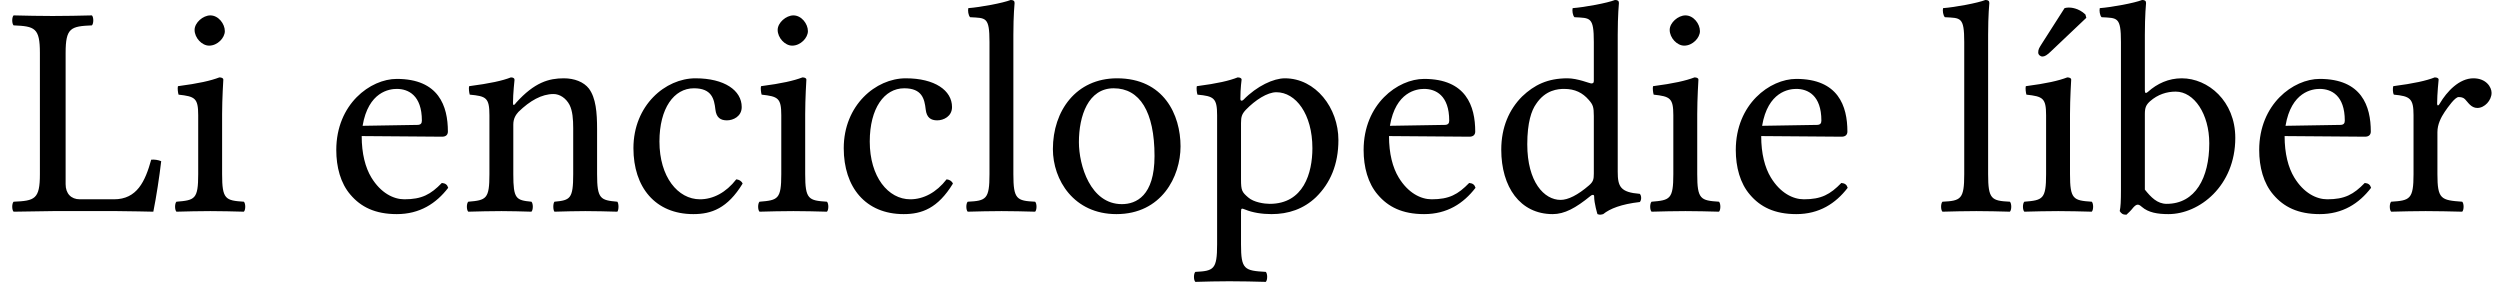 <?xml version="1.0" encoding="UTF-8"?>
<svg width="121px" height="14px" viewBox="0 0 121 14" version="1.1" xmlns="http://www.w3.org/2000/svg" xmlns:xlink="http://www.w3.org/1999/xlink">
    <title>ie-tagline</title>
    <g id="Page-1" stroke="none" stroke-width="1" fill="none" fill-rule="evenodd">
        <path d="M2.561,10.217 L5.664,10.217 C6.074,10.217 7.421,10.246 7.421,10.246 C7.568,9.514 7.714,8.563 7.802,7.801 C7.655,7.743 7.494,7.714 7.319,7.728 C7.026,8.782 6.631,9.646 5.518,9.646 L3.864,9.646 C3.439,9.646 3.176,9.368 3.176,8.914 L3.176,2.56 C3.176,1.345 3.425,1.272 4.449,1.228 C4.537,1.14 4.537,0.833 4.449,0.745 C3.732,0.76 3.293,0.774 2.546,0.774 C1.814,0.774 1.39,0.76 0.658,0.745 C0.57,0.833 0.57,1.14 0.658,1.228 C1.682,1.272 1.931,1.345 1.931,2.56 L1.931,8.431 C1.931,9.646 1.682,9.719 0.658,9.763 C0.57,9.851 0.57,10.158 0.658,10.246 C1.375,10.232 2.561,10.217 2.561,10.217 M9.418,1.448 C9.418,1.829 9.769,2.209 10.121,2.209 C10.53,2.209 10.882,1.829 10.882,1.506 C10.882,1.155 10.574,0.745 10.179,0.745 C9.828,0.745 9.418,1.097 9.418,1.448 M10.75,8.431 L10.75,5.518 C10.75,4.786 10.809,3.849 10.809,3.849 C10.809,3.79 10.735,3.746 10.618,3.746 C10.194,3.907 9.623,4.039 8.613,4.171 C8.583,4.259 8.613,4.493 8.642,4.581 C9.432,4.669 9.593,4.742 9.593,5.576 L9.593,8.431 C9.593,9.646 9.432,9.69 8.539,9.763 C8.452,9.851 8.452,10.158 8.539,10.246 C9.154,10.232 9.535,10.217 10.179,10.217 C10.809,10.217 11.175,10.232 11.804,10.246 C11.892,10.158 11.892,9.851 11.804,9.763 C10.911,9.705 10.75,9.646 10.75,8.431 M17.55,6.089 C17.828,4.434 18.853,4.303 19.204,4.303 C19.76,4.303 20.419,4.61 20.419,5.84 C20.419,5.971 20.361,6.045 20.199,6.045 L17.55,6.089 M21.385,8.855 C20.844,9.412 20.419,9.646 19.57,9.646 C19.043,9.646 18.428,9.339 17.974,8.592 C17.682,8.109 17.506,7.435 17.506,6.586 L21.4,6.616 C21.576,6.616 21.678,6.528 21.678,6.367 C21.678,5.137 21.239,3.819 19.204,3.819 C17.93,3.819 16.276,5.035 16.276,7.26 C16.276,8.08 16.481,8.87 16.964,9.426 C17.462,10.012 18.15,10.363 19.204,10.363 C20.317,10.363 21.107,9.851 21.693,9.09 C21.649,8.943 21.561,8.87 21.385,8.855 M24.976,4.976 C24.932,5.035 24.829,5.181 24.829,4.976 C24.829,4.537 24.903,3.863 24.903,3.863 C24.903,3.79 24.844,3.746 24.727,3.746 C24.317,3.907 23.717,4.039 22.707,4.171 C22.677,4.259 22.707,4.493 22.736,4.581 C23.527,4.654 23.688,4.727 23.688,5.576 L23.688,8.431 C23.688,9.631 23.541,9.69 22.663,9.763 C22.575,9.851 22.575,10.158 22.663,10.246 C23.263,10.232 23.644,10.217 24.273,10.217 C24.844,10.217 25.108,10.232 25.722,10.246 C25.81,10.158 25.81,9.851 25.722,9.763 C24.976,9.69 24.844,9.631 24.844,8.431 L24.844,6.03 C24.844,5.723 24.976,5.547 25.093,5.415 C25.649,4.874 26.22,4.551 26.791,4.551 C27.084,4.551 27.391,4.742 27.567,5.078 C27.713,5.371 27.743,5.767 27.743,6.206 L27.743,8.431 C27.743,9.631 27.596,9.69 26.835,9.763 C26.762,9.851 26.762,10.158 26.835,10.246 C27.45,10.232 27.743,10.217 28.328,10.217 C28.928,10.217 29.251,10.232 29.88,10.246 C29.953,10.158 29.953,9.851 29.88,9.763 C29.06,9.69 28.899,9.631 28.899,8.431 L28.899,6.25 C28.899,5.444 28.841,4.742 28.504,4.288 C28.255,3.966 27.801,3.79 27.289,3.79 C26.572,3.79 25.869,3.981 24.976,4.976 M35.943,8.885 C35.884,8.753 35.767,8.694 35.636,8.68 C35.138,9.324 34.508,9.646 33.879,9.646 C32.81,9.646 31.917,8.563 31.917,6.85 C31.917,5.24 32.62,4.273 33.586,4.273 C34.45,4.273 34.567,4.786 34.625,5.298 C34.669,5.693 34.874,5.825 35.182,5.825 C35.489,5.825 35.899,5.635 35.899,5.181 C35.899,4.376 35.065,3.79 33.659,3.79 C32.21,3.79 30.658,5.093 30.658,7.172 C30.658,9.06 31.712,10.363 33.557,10.363 C34.435,10.363 35.211,10.085 35.943,8.885 M37.639,1.448 C37.639,1.829 37.99,2.209 38.341,2.209 C38.751,2.209 39.103,1.829 39.103,1.506 C39.103,1.155 38.795,0.745 38.4,0.745 C38.049,0.745 37.639,1.097 37.639,1.448 M38.971,8.431 L38.971,5.518 C38.971,4.786 39.029,3.849 39.029,3.849 C39.029,3.79 38.956,3.746 38.839,3.746 C38.415,3.907 37.844,4.039 36.834,4.171 C36.804,4.259 36.834,4.493 36.863,4.581 C37.653,4.669 37.814,4.742 37.814,5.576 L37.814,8.431 C37.814,9.646 37.653,9.69 36.76,9.763 C36.672,9.851 36.672,10.158 36.76,10.246 C37.375,10.232 37.756,10.217 38.4,10.217 C39.029,10.217 39.395,10.232 40.025,10.246 C40.113,10.158 40.113,9.851 40.025,9.763 C39.132,9.705 38.971,9.646 38.971,8.431 M46.122,8.885 C46.063,8.753 45.946,8.694 45.815,8.68 C45.317,9.324 44.687,9.646 44.058,9.646 C42.989,9.646 42.096,8.563 42.096,6.85 C42.096,5.24 42.799,4.273 43.765,4.273 C44.629,4.273 44.746,4.786 44.804,5.298 C44.848,5.693 45.053,5.825 45.361,5.825 C45.668,5.825 46.078,5.635 46.078,5.181 C46.078,4.376 45.244,3.79 43.838,3.79 C42.389,3.79 40.837,5.093 40.837,7.172 C40.837,9.06 41.891,10.363 43.736,10.363 C44.614,10.363 45.39,10.085 46.122,8.885 M47.891,8.431 C47.891,9.646 47.73,9.719 46.837,9.763 C46.749,9.851 46.749,10.158 46.837,10.246 C47.452,10.232 47.832,10.217 48.476,10.217 C49.106,10.217 49.472,10.232 50.101,10.246 C50.189,10.158 50.189,9.851 50.101,9.763 C49.208,9.719 49.047,9.646 49.047,8.431 L49.047,1.682 C49.047,0.731 49.106,0.145 49.106,0.145 C49.106,0.043 49.047,-0.001 48.916,-0.001 C48.55,0.145 47.452,0.35 46.866,0.394 C46.837,0.511 46.866,0.745 46.954,0.833 C47.715,0.877 47.891,0.804 47.891,2.033 L47.891,8.431 M50.96,7.216 C50.96,8.709 51.97,10.363 54.035,10.363 C56.216,10.363 57.138,8.548 57.138,7.084 C57.138,5.562 56.333,3.79 54.064,3.79 C52.088,3.79 50.96,5.357 50.96,7.216 M53.903,4.273 C55.162,4.273 55.879,5.401 55.879,7.553 C55.879,9.485 54.986,9.88 54.298,9.88 C52.776,9.88 52.219,8.006 52.219,6.879 C52.219,5.605 52.673,4.273 53.903,4.273 M60.299,5.313 C60.753,4.844 61.338,4.464 61.777,4.464 C62.714,4.464 63.52,5.518 63.52,7.172 C63.52,8.372 63.095,9.866 61.455,9.866 C61.192,9.866 60.679,9.792 60.416,9.558 C60.109,9.295 60.065,9.221 60.065,8.68 L60.065,5.957 C60.065,5.649 60.109,5.518 60.299,5.313 M60.182,4.83 C60.123,4.888 60.035,4.903 60.035,4.786 C60.035,4.259 60.094,3.849 60.094,3.849 C60.094,3.79 60.021,3.746 59.904,3.746 C59.494,3.907 58.937,4.039 57.927,4.171 C57.898,4.259 57.927,4.493 57.957,4.581 C58.747,4.654 58.908,4.742 58.908,5.576 L58.908,11.827 C58.908,13.042 58.747,13.115 57.854,13.159 C57.766,13.247 57.766,13.555 57.854,13.643 C58.469,13.628 58.85,13.613 59.494,13.613 C60.182,13.613 60.636,13.628 61.265,13.643 C61.353,13.555 61.353,13.247 61.265,13.159 C60.226,13.101 60.065,13.042 60.065,11.827 L60.065,10.246 C60.065,10.056 60.109,10.085 60.27,10.144 C60.621,10.29 61.075,10.363 61.543,10.363 C62.363,10.363 63.095,10.114 63.695,9.543 C64.383,8.87 64.779,7.962 64.779,6.777 C64.779,5.225 63.681,3.79 62.187,3.79 C61.646,3.79 60.841,4.156 60.182,4.83 M67.272,6.089 C67.55,4.434 68.575,4.303 68.926,4.303 C69.483,4.303 70.142,4.61 70.142,5.84 C70.142,5.971 70.083,6.045 69.922,6.045 L67.272,6.089 M71.108,8.855 C70.566,9.412 70.142,9.646 69.292,9.646 C68.765,9.646 68.151,9.339 67.697,8.592 C67.404,8.109 67.228,7.435 67.228,6.586 L71.122,6.616 C71.298,6.616 71.401,6.528 71.401,6.367 C71.401,5.137 70.961,3.819 68.926,3.819 C67.653,3.819 65.999,5.035 65.999,7.26 C65.999,8.08 66.204,8.87 66.687,9.426 C67.184,10.012 67.872,10.363 68.926,10.363 C70.039,10.363 70.83,9.851 71.415,9.09 C71.371,8.943 71.283,8.87 71.108,8.855 M77.141,8.402 C77.141,8.68 77.112,8.797 76.907,8.973 C76.365,9.441 75.897,9.675 75.531,9.675 C74.74,9.675 73.92,8.812 73.92,6.982 C73.92,5.928 74.125,5.342 74.345,5.035 C74.799,4.346 75.414,4.303 75.706,4.303 C76.233,4.303 76.599,4.493 76.892,4.83 C77.097,5.064 77.141,5.166 77.141,5.62 L77.141,8.402 M76.98,9.485 C77.039,9.426 77.156,9.397 77.156,9.5 C77.156,9.851 77.317,10.363 77.317,10.363 C77.434,10.407 77.478,10.393 77.595,10.363 C77.917,10.1 78.473,9.88 79.366,9.778 C79.454,9.69 79.454,9.47 79.366,9.382 C78.429,9.309 78.298,9.031 78.298,8.314 L78.298,1.682 C78.298,0.731 78.356,0.145 78.356,0.145 C78.356,0.043 78.298,-0.001 78.166,-0.001 C77.8,0.145 76.702,0.35 76.116,0.394 C76.087,0.511 76.116,0.745 76.204,0.833 C76.965,0.877 77.141,0.804 77.141,2.033 L77.141,3.907 C77.141,4.01 77.112,4.039 77.009,4.039 C76.951,4.039 76.35,3.79 75.867,3.79 C74.901,3.79 74.257,4.112 73.671,4.669 C73.042,5.298 72.661,6.162 72.661,7.245 C72.661,9.046 73.569,10.363 75.15,10.363 C75.721,10.363 76.263,10.071 76.98,9.485 M80.813,1.448 C80.813,1.829 81.165,2.209 81.516,2.209 C81.926,2.209 82.277,1.829 82.277,1.506 C82.277,1.155 81.97,0.745 81.575,0.745 C81.223,0.745 80.813,1.097 80.813,1.448 M82.146,8.431 L82.146,5.518 C82.146,4.786 82.204,3.849 82.204,3.849 C82.204,3.79 82.131,3.746 82.014,3.746 C81.589,3.907 81.018,4.039 80.008,4.171 C79.979,4.259 80.008,4.493 80.038,4.581 C80.828,4.669 80.989,4.742 80.989,5.576 L80.989,8.431 C80.989,9.646 80.828,9.69 79.935,9.763 C79.847,9.851 79.847,10.158 79.935,10.246 C80.55,10.232 80.931,10.217 81.575,10.217 C82.204,10.217 82.57,10.232 83.2,10.246 C83.287,10.158 83.287,9.851 83.2,9.763 C82.307,9.705 82.146,9.646 82.146,8.431 M85.286,6.089 C85.564,4.434 86.588,4.303 86.94,4.303 C87.496,4.303 88.155,4.61 88.155,5.84 C88.155,5.971 88.096,6.045 87.935,6.045 L85.286,6.089 M89.121,8.855 C88.579,9.412 88.155,9.646 87.306,9.646 C86.779,9.646 86.164,9.339 85.71,8.592 C85.417,8.109 85.242,7.435 85.242,6.586 L89.136,6.616 C89.311,6.616 89.414,6.528 89.414,6.367 C89.414,5.137 88.975,3.819 86.94,3.819 C85.666,3.819 84.012,5.035 84.012,7.26 C84.012,8.08 84.217,8.87 84.7,9.426 C85.198,10.012 85.886,10.363 86.94,10.363 C88.052,10.363 88.843,9.851 89.428,9.09 C89.385,8.943 89.297,8.87 89.121,8.855 M95.069,8.431 C95.069,9.646 94.908,9.719 94.015,9.763 C93.927,9.851 93.927,10.158 94.015,10.246 C94.629,10.232 95.01,10.217 95.654,10.217 C96.284,10.217 96.65,10.232 97.279,10.246 C97.367,10.158 97.367,9.851 97.279,9.763 C96.386,9.719 96.225,9.646 96.225,8.431 L96.225,1.682 C96.225,0.731 96.284,0.145 96.284,0.145 C96.284,0.043 96.225,-0.001 96.093,-0.001 C95.727,0.145 94.629,0.35 94.044,0.394 C94.015,0.511 94.044,0.745 94.132,0.833 C94.893,0.877 95.069,0.804 95.069,2.033 L95.069,8.431 M99.924,0.394 L98.811,2.136 C98.694,2.326 98.65,2.385 98.65,2.546 C98.65,2.648 98.753,2.736 98.855,2.736 C98.958,2.736 99.075,2.678 99.295,2.458 L100.978,0.862 L100.934,0.701 C100.597,0.379 100.217,0.365 100.129,0.365 C100.056,0.365 99.968,0.379 99.924,0.394 M100.188,8.431 L100.188,5.518 C100.188,4.786 100.246,3.849 100.246,3.849 C100.246,3.79 100.173,3.746 100.056,3.746 C99.631,3.907 99.06,4.039 98.05,4.171 C98.021,4.259 98.05,4.493 98.079,4.581 C98.87,4.669 99.031,4.742 99.031,5.576 L99.031,8.431 C99.031,9.646 98.87,9.69 97.977,9.763 C97.889,9.851 97.889,10.158 97.977,10.246 C98.592,10.232 98.972,10.217 99.617,10.217 C100.246,10.217 100.612,10.232 101.242,10.246 C101.329,10.158 101.329,9.851 101.242,9.763 C100.349,9.705 100.188,9.646 100.188,8.431 M104.059,4.903 C104.44,4.566 104.879,4.434 105.304,4.434 C106.197,4.434 106.929,5.518 106.929,6.938 C106.929,8.607 106.255,9.866 104.865,9.866 C104.411,9.866 104.103,9.543 103.811,9.177 L103.811,5.518 C103.811,5.21 103.869,5.078 104.059,4.903 M103.957,4.449 C103.854,4.537 103.811,4.508 103.811,4.376 L103.811,1.682 C103.811,0.731 103.869,0.145 103.869,0.145 C103.869,0.043 103.811,-0.001 103.679,-0.001 C103.313,0.145 102.215,0.35 101.629,0.394 C101.6,0.511 101.629,0.745 101.717,0.833 C102.478,0.877 102.654,0.804 102.654,2.033 L102.654,9.177 C102.654,9.748 102.639,10.012 102.595,10.217 C102.669,10.334 102.742,10.393 102.918,10.393 C103.005,10.319 103.152,10.173 103.254,10.041 C103.415,9.866 103.503,9.866 103.664,10.012 C103.986,10.29 104.425,10.363 104.952,10.363 C106.446,10.363 108.188,9.002 108.188,6.674 C108.188,4.888 106.87,3.79 105.597,3.79 C104.967,3.79 104.411,4.039 103.957,4.449 M110.619,6.089 C110.897,4.434 111.921,4.303 112.273,4.303 C112.829,4.303 113.488,4.61 113.488,5.84 C113.488,5.971 113.429,6.045 113.268,6.045 L110.619,6.089 M114.454,8.855 C113.912,9.412 113.488,9.646 112.639,9.646 C112.112,9.646 111.497,9.339 111.043,8.592 C110.75,8.109 110.575,7.435 110.575,6.586 L114.469,6.616 C114.644,6.616 114.747,6.528 114.747,6.367 C114.747,5.137 114.308,3.819 112.273,3.819 C110.999,3.819 109.345,5.035 109.345,7.26 C109.345,8.08 109.55,8.87 110.033,9.426 C110.531,10.012 111.219,10.363 112.273,10.363 C113.385,10.363 114.176,9.851 114.761,9.09 C114.718,8.943 114.63,8.87 114.454,8.855 M116.815,5.576 L116.815,8.431 C116.815,9.646 116.639,9.705 115.732,9.763 C115.644,9.851 115.644,10.158 115.732,10.246 C116.346,10.232 116.815,10.217 117.4,10.217 C118.001,10.217 118.542,10.232 119.172,10.246 C119.26,10.158 119.26,9.851 119.172,9.763 C118.147,9.69 117.971,9.646 117.971,8.431 L117.971,6.396 C117.971,6.015 118.147,5.679 118.323,5.415 C118.484,5.181 118.821,4.698 118.996,4.698 C119.099,4.698 119.216,4.712 119.304,4.8 C119.45,4.947 119.596,5.225 119.904,5.225 C120.255,5.225 120.592,4.859 120.592,4.493 C120.592,4.215 120.328,3.79 119.713,3.79 C119.025,3.79 118.425,4.434 118.089,5.005 C118.001,5.166 117.957,5.093 117.957,5.02 C117.957,4.551 118.03,3.849 118.03,3.849 C118.03,3.79 117.957,3.746 117.84,3.746 C117.43,3.907 116.844,4.039 115.834,4.171 C115.805,4.259 115.805,4.493 115.863,4.581 C116.654,4.654 116.815,4.771 116.815,5.576" id="ie-tagline" fill="#000000" fill-rule="nonzero"></path>
    </g>
</svg>